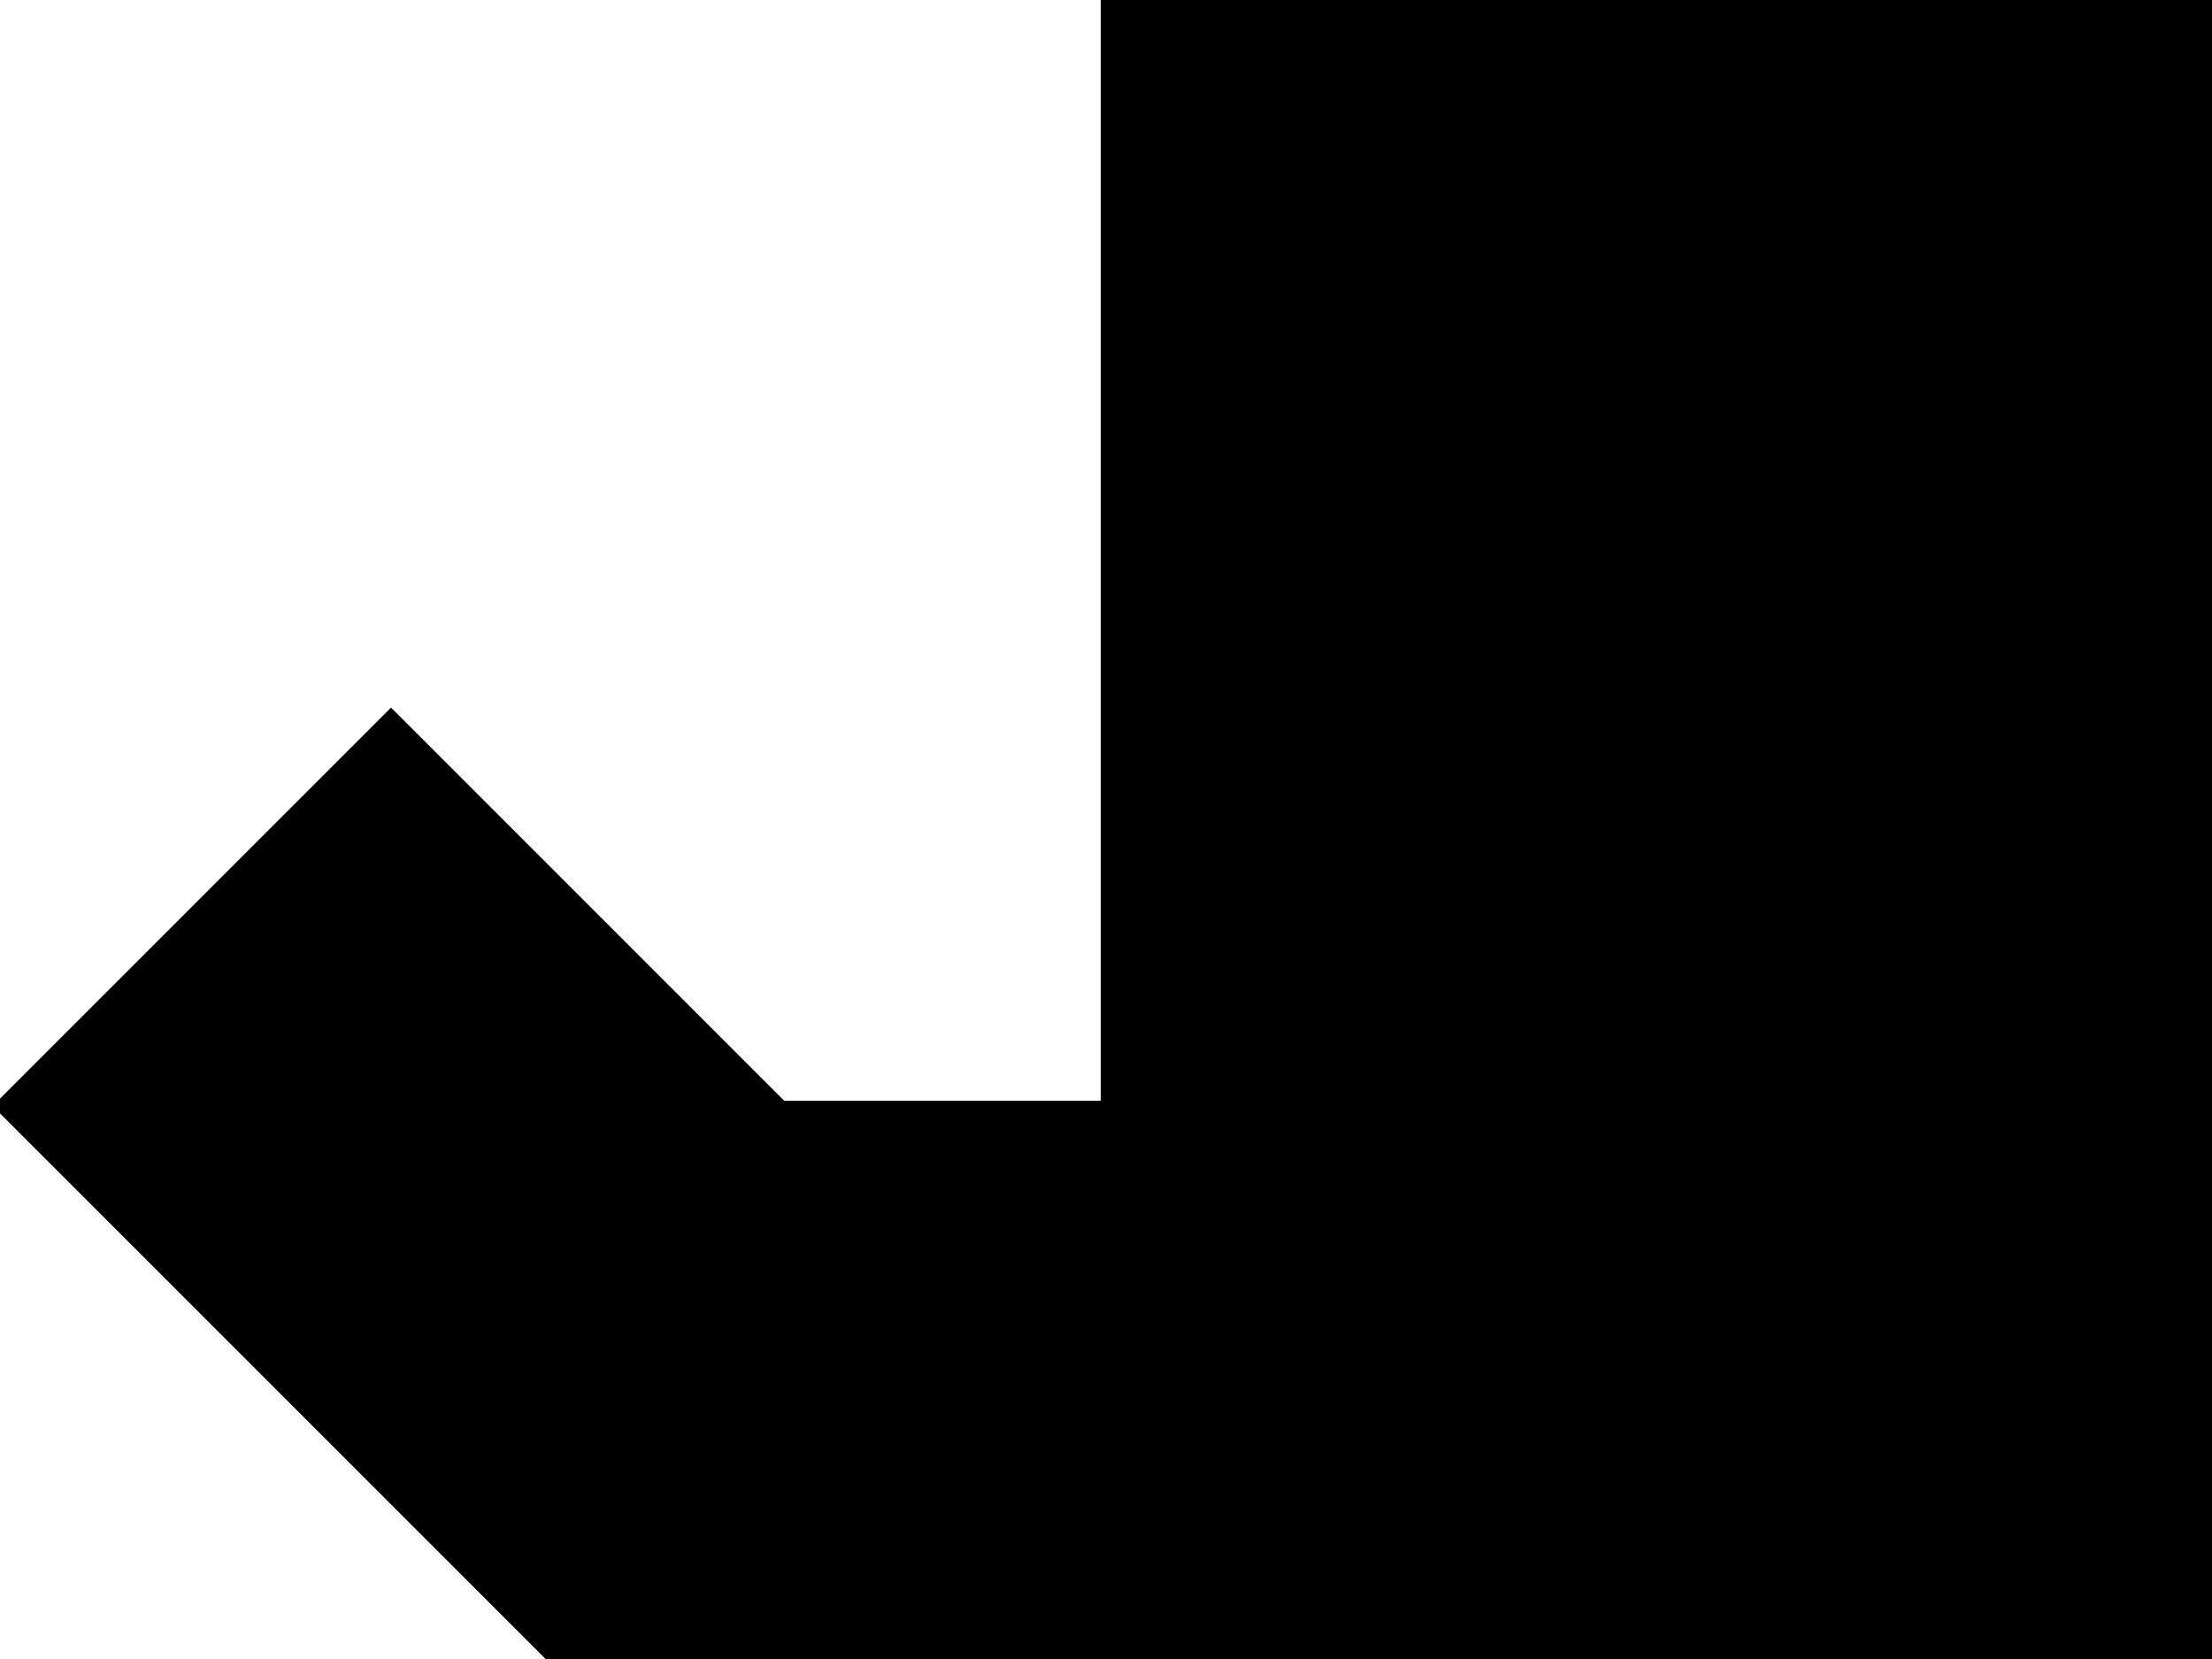 <?xml version="1.0" encoding="utf-8"?> <svg baseProfile="full" height="100%" version="1.1" viewBox="0 0 212.0 159.0" width="100%" xmlns="http://www.w3.org/2000/svg" xmlns:ev="http://www.w3.org/2001/xml-events" xmlns:xlink="http://www.w3.org/1999/xlink"><defs/><polygon fill="black" id="1" points="159.0,106.0 212.0,106.0 212.0,159.0 159.0,159.0" stroke="black" strokewidth="1"/><polygon fill="black" id="2" points="53.0,159.0 0.0,106.0 53.0,106.0 106.0,159.0" stroke="black" strokewidth="1"/><polygon fill="black" id="3" points="0.0,106.0 74.953,106.0 37.477,68.523" stroke="black" strokewidth="1"/><polygon fill="black" id="4" points="159.0,159.0 106.0,159.0 159.0,106.0" stroke="black" strokewidth="1"/><polygon fill="black" id="5" points="106.0,159.0 159.0,106.0 53.0,106.0" stroke="black" strokewidth="1"/><polygon fill="black" id="6" points="106.0,106.0 212.0,0.0 106.0,0.0" stroke="black" strokewidth="1"/><polygon fill="black" id="7" points="212.0,106.0 106.0,106.0 212.0,0.0" stroke="black" strokewidth="1"/></svg>